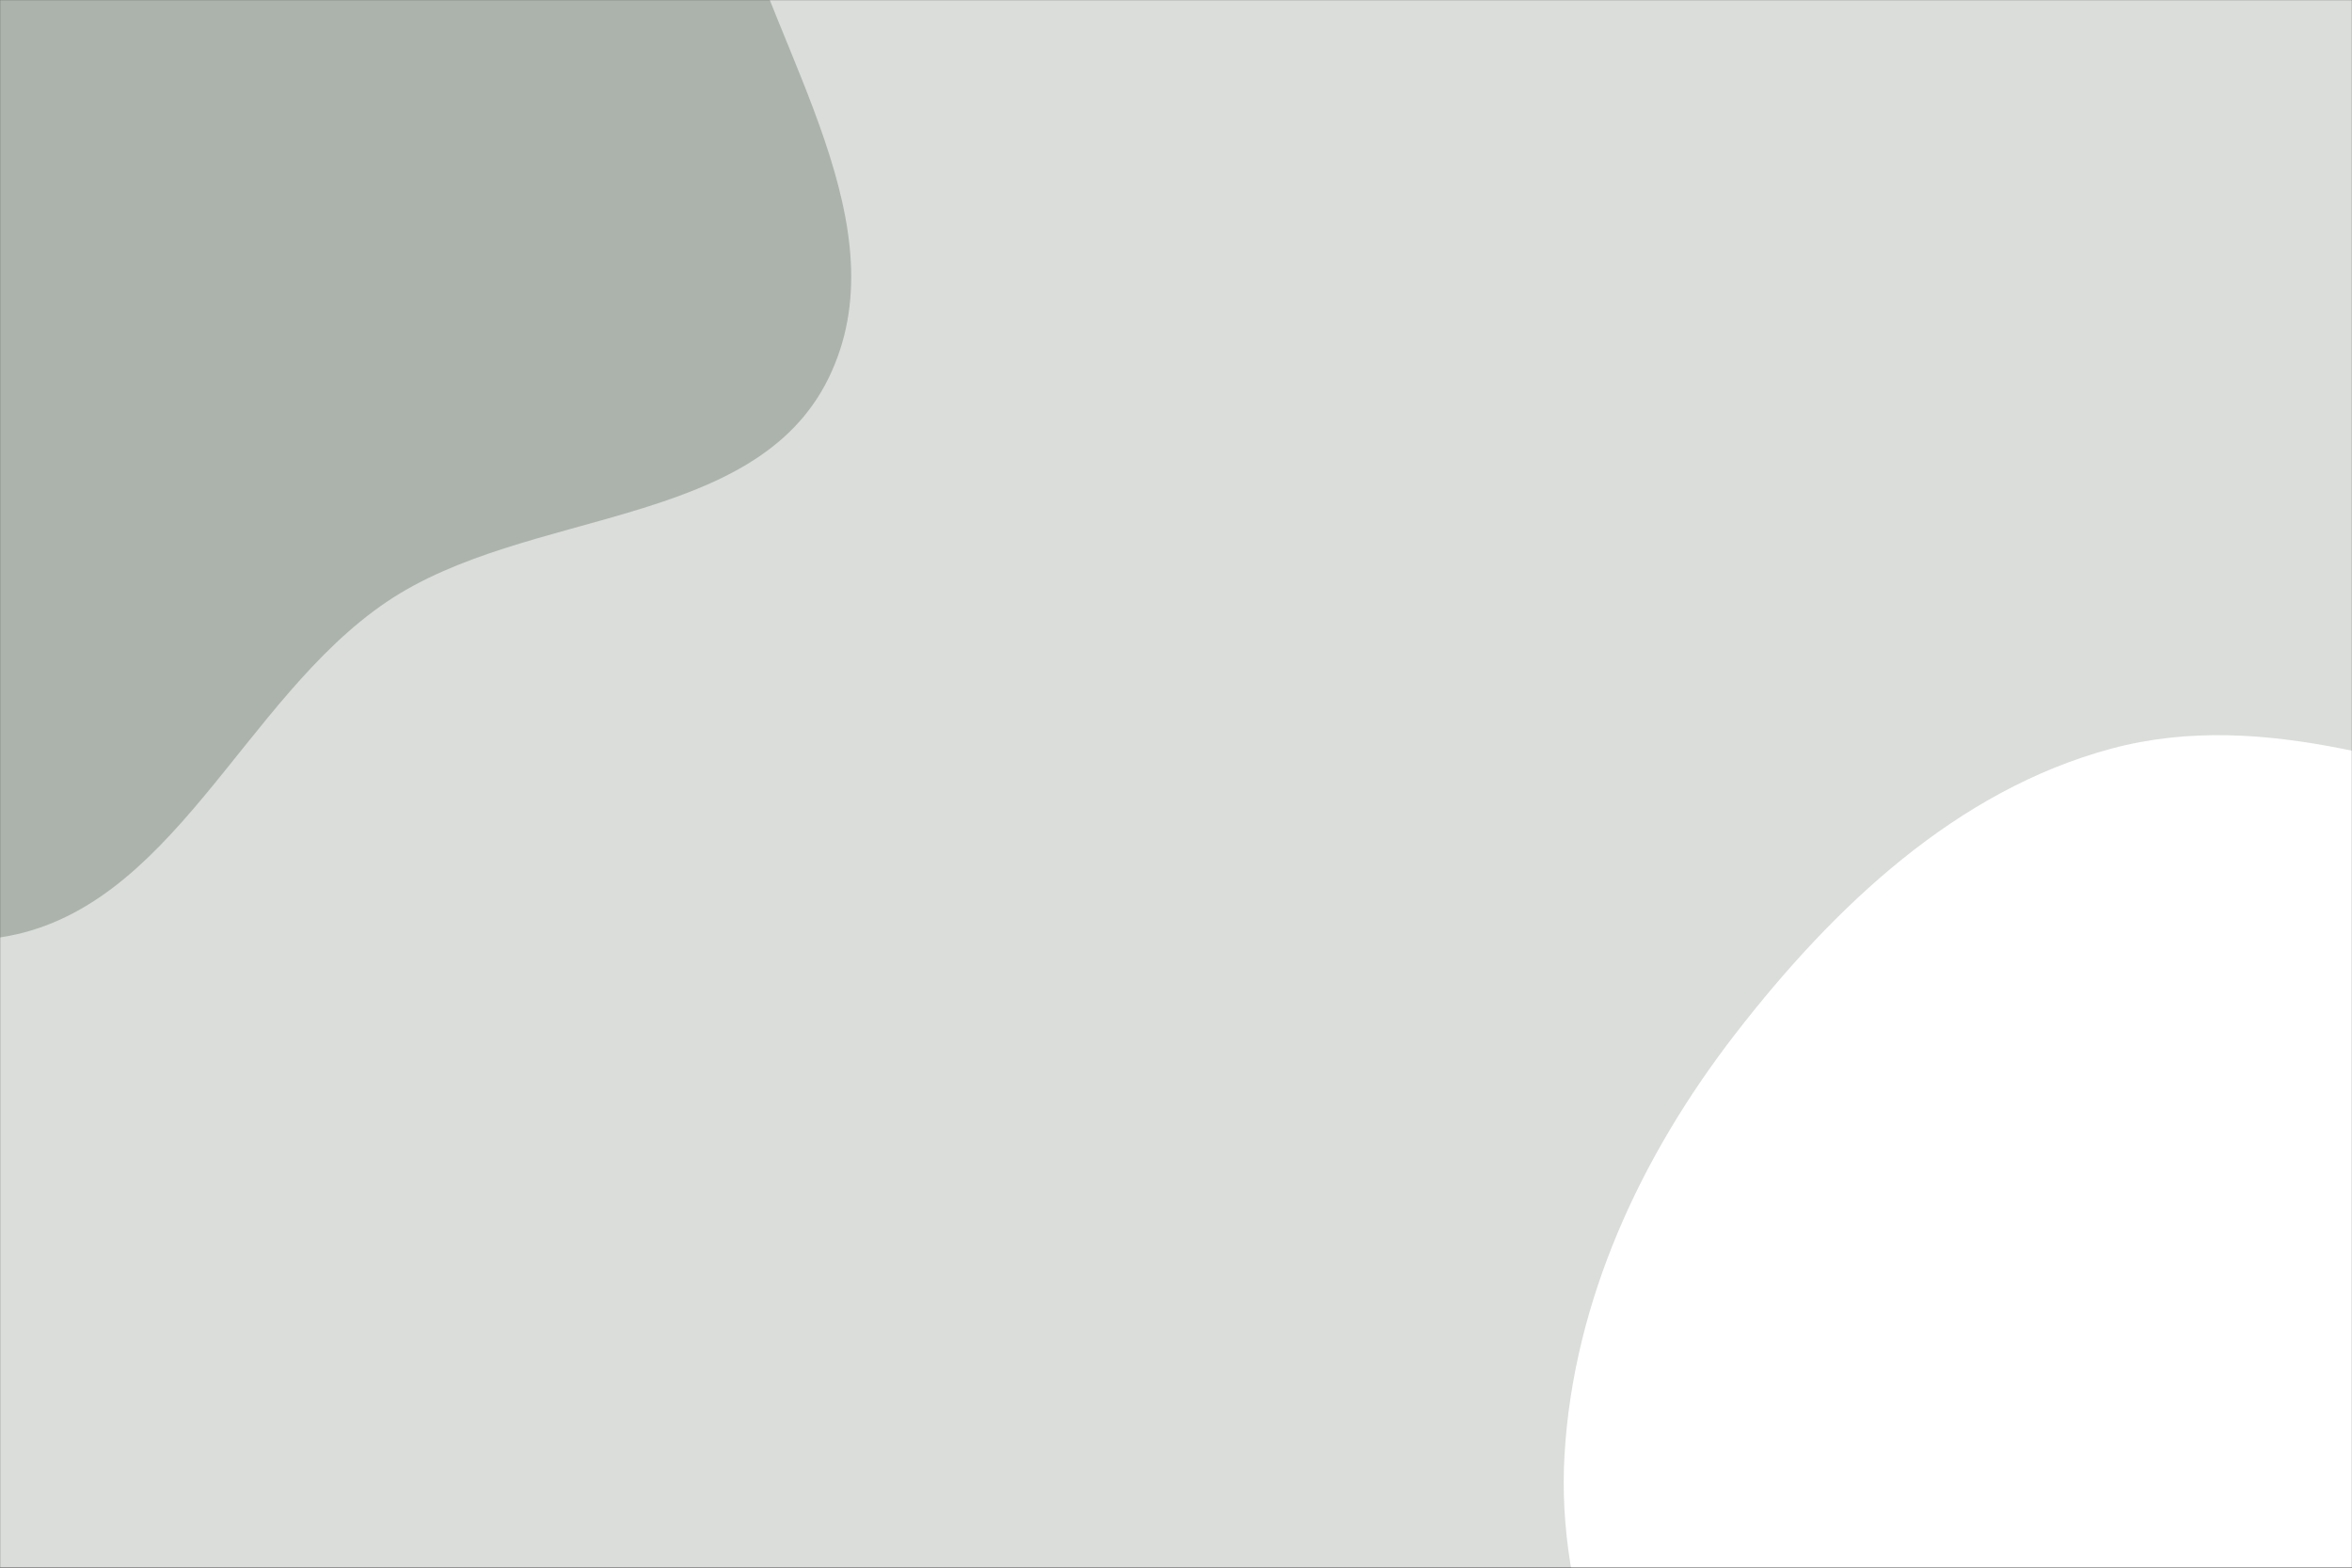 <svg xmlns="http://www.w3.org/2000/svg" version="1.1" xmlns:xlink="http://www.w3.org/1999/xlink" xmlns:svgjs="http://svgjs.dev/svgjs" width="1920" height="1280" preserveAspectRatio="none" viewBox="0 0 1920 1280"><rect x="0" y="0" width="1920" height="1280" fill="#333333" stroke="none"/><g mask="url(&quot;#SvgjsMask1025&quot;)" fill="none"><rect width="1920" height="1280" x="0" y="0" fill="rgba(218, 221, 218, 1)"></rect><path d="M0,765.403C140.669,744.241,197.863,570.931,315.766,491.342C429.717,414.421,615.848,432.336,676.317,308.864C736.547,185.879,633.861,46.251,598.539,-86.057C567.682,-201.64,540.038,-313.138,482.292,-417.909C411.336,-546.648,358.641,-704.482,224.523,-764.655C87.832,-825.982,-70.893,-773.213,-214.503,-730.531C-357.726,-687.964,-507.054,-636.871,-599.741,-519.679C-690.931,-404.38,-703.543,-249.074,-711.385,-102.282C-718.678,34.241,-701.292,169.977,-643.196,293.738C-585.514,416.618,-492.823,516.241,-383.357,596.514C-268.425,680.796,-140.937,786.605,0,765.403" fill="#acb3ac"></path><path d="M1920 1860.913C2066.165 1889.642 2218.05 2018.502 2349.136 1947.749 2477.869 1878.266 2463.37 1687.065 2502.994 1546.245 2536.509 1427.133 2567.181 1311.213 2563.041 1187.545 2558.486 1051.487 2567.484 899.082 2477.898 796.579 2388.365 694.137 2234.153 692.528 2102.03 660.063 1975.974 629.089 1849.006 577.599 1723.635 611.242 1597.084 645.201 1497.012 740.366 1416.77 843.949 1339.491 943.707 1284.678 1061.609 1277.172 1187.575 1269.99 1308.107 1321.315 1420.782 1375.983 1528.444 1428.722 1632.307 1487.724 1737.23 1587.118 1797.974 1685.467 1858.079 1806.903 1838.684 1920 1860.913" fill="#ffffff"></path></g><defs><mask id="SvgjsMask1025"><rect width="1920" height="1280" fill="#ffffff"></rect></mask></defs></svg>